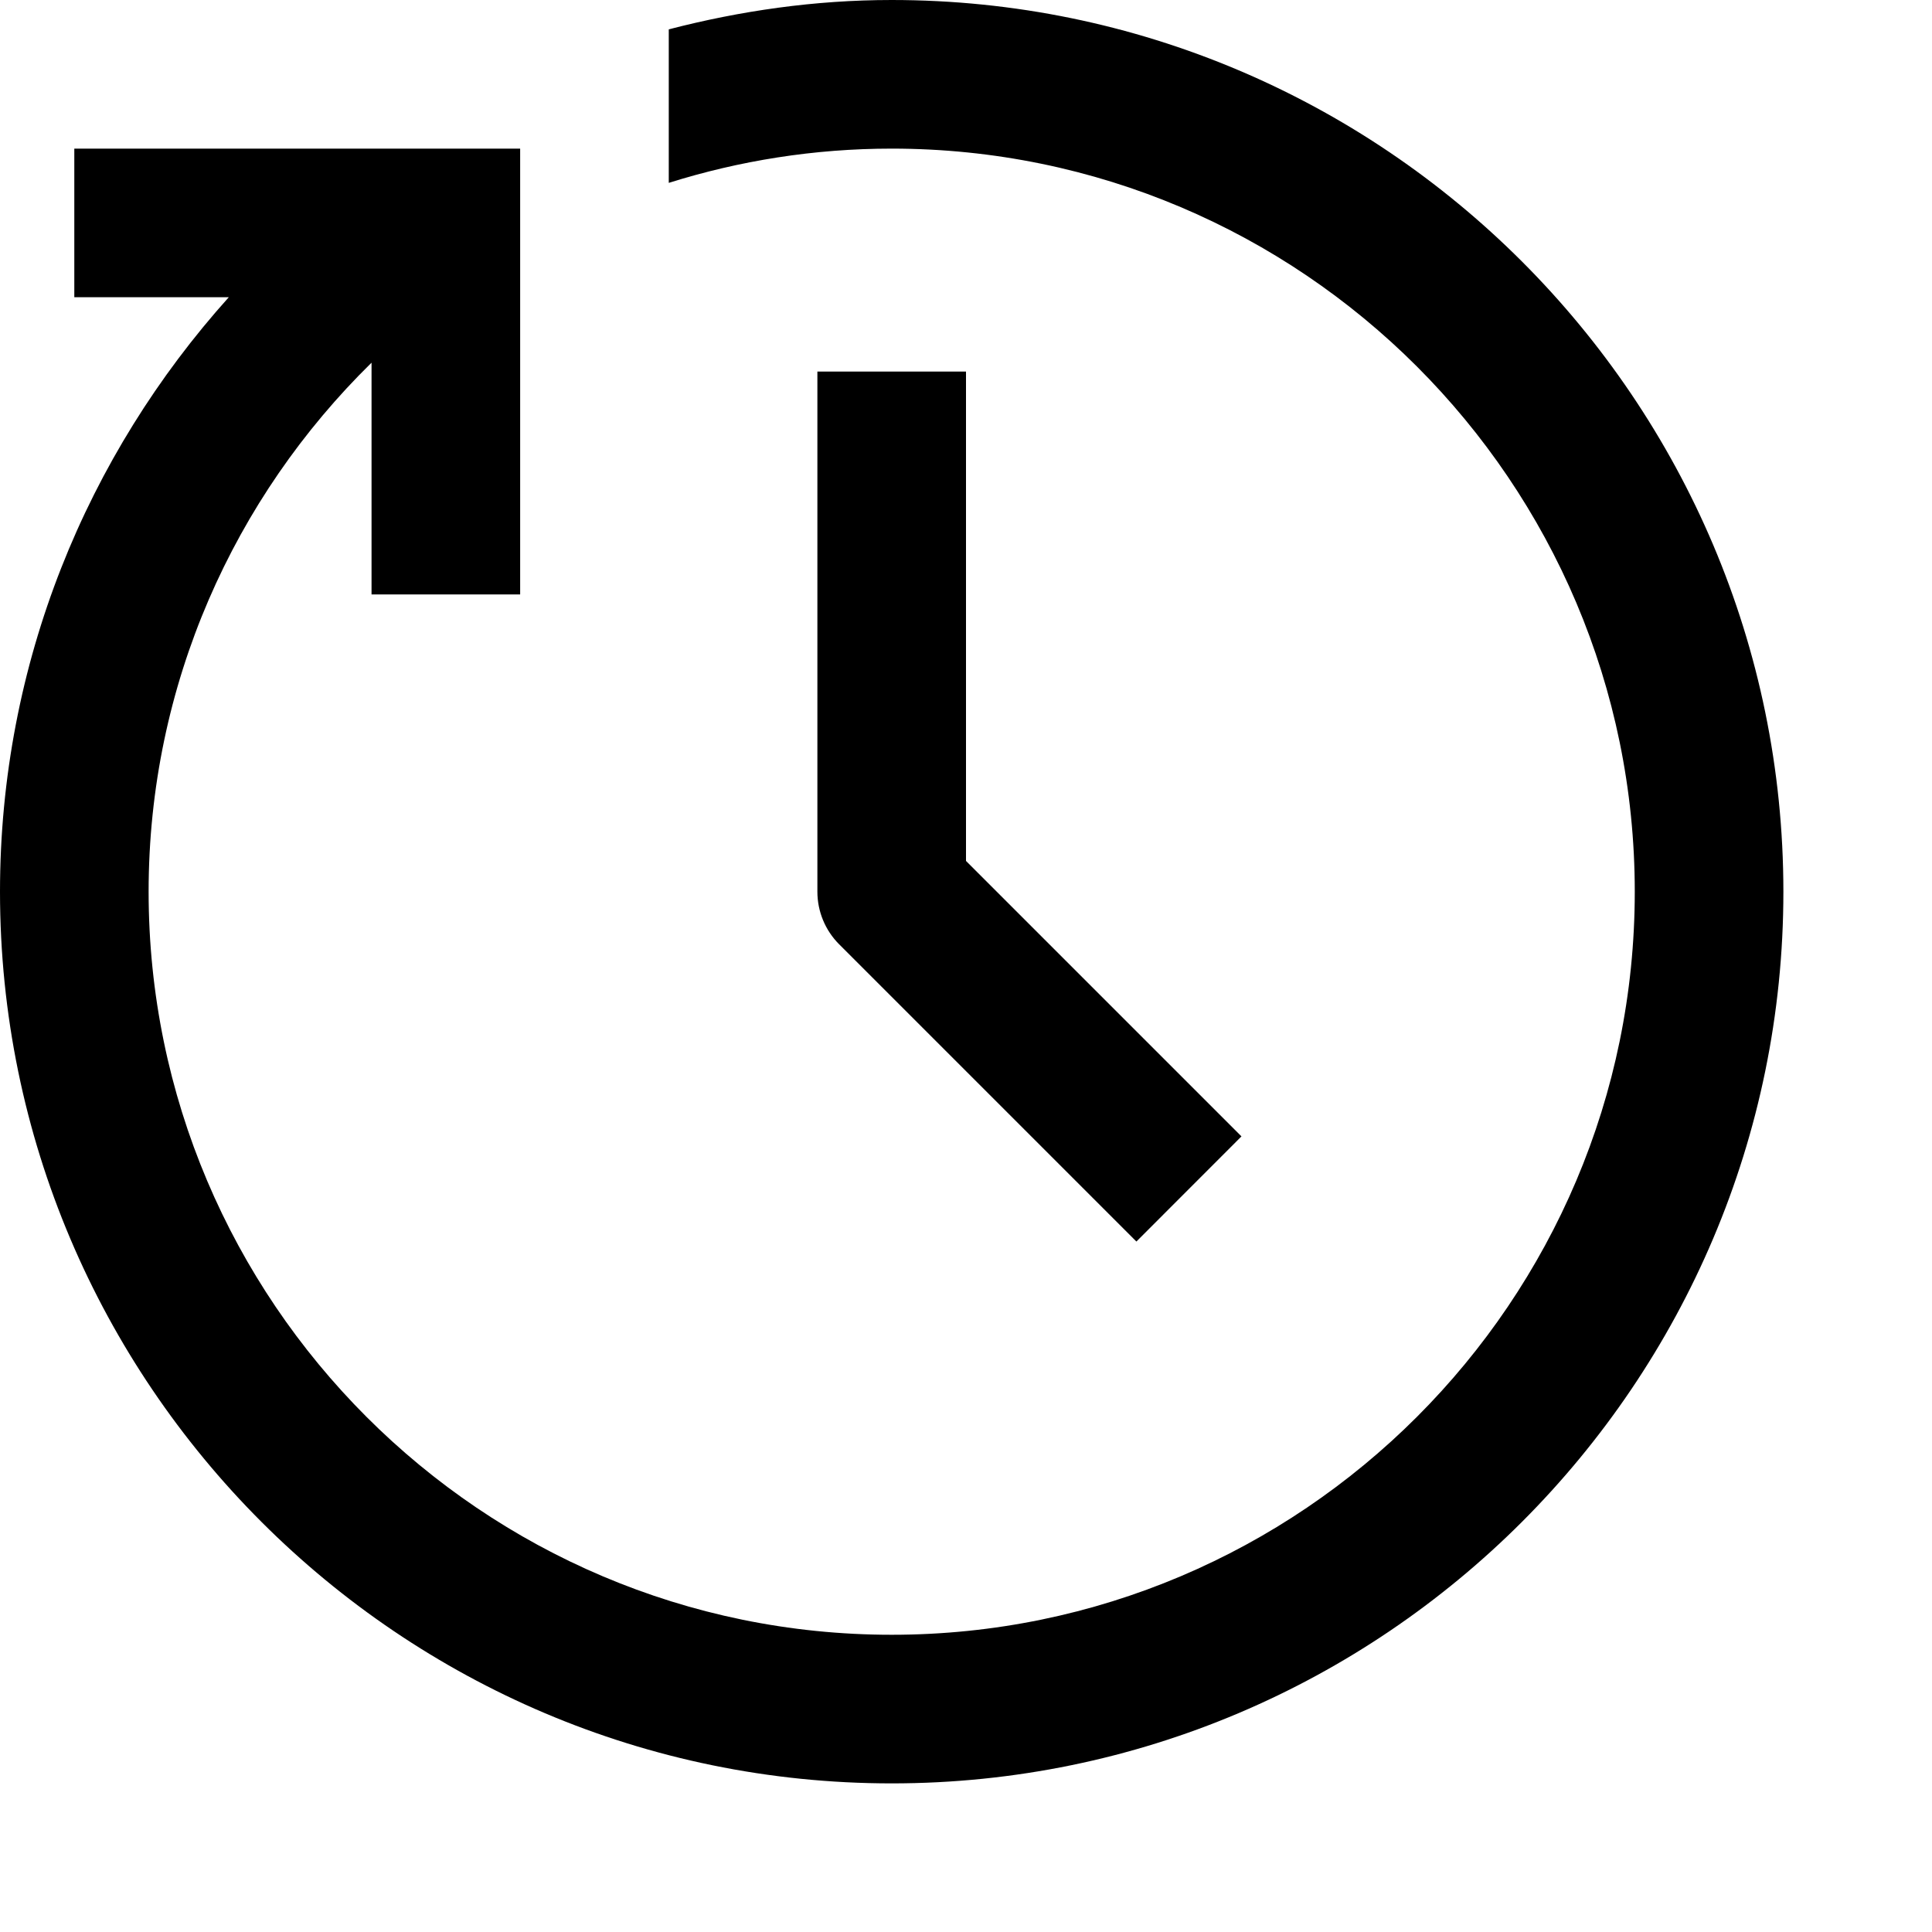 <svg viewBox="0 0 2080 2080" version="1.1" xmlns="http://www.w3.org/2000/svg" height="26pt" width="26pt">
    <path d="M960 0c-82.96 0-163.12 11.68-240 31.6v165.28C795.84 173.04 876.4 160 960 160c441.2 0 800 358.88 800 800s-358.8 800-800 800c-441.12 0-800-358.88-800-800 0-223.04 92.16-424.48 240-569.52V640h160V160H80v160h166.32C93.6 490 0 714 0 960c0 529.36 430.72 960 960 960 529.36 0 960-430.64 960-960S1489.36 0 960 0zm-80 400v560c0 21.2 8.4 41.6 23.44 56.64l320 320 113.12-113.2L1040 926.88V400H880z" stroke="none" stroke-width="1" fill-rule="evenodd"/>
</svg>
